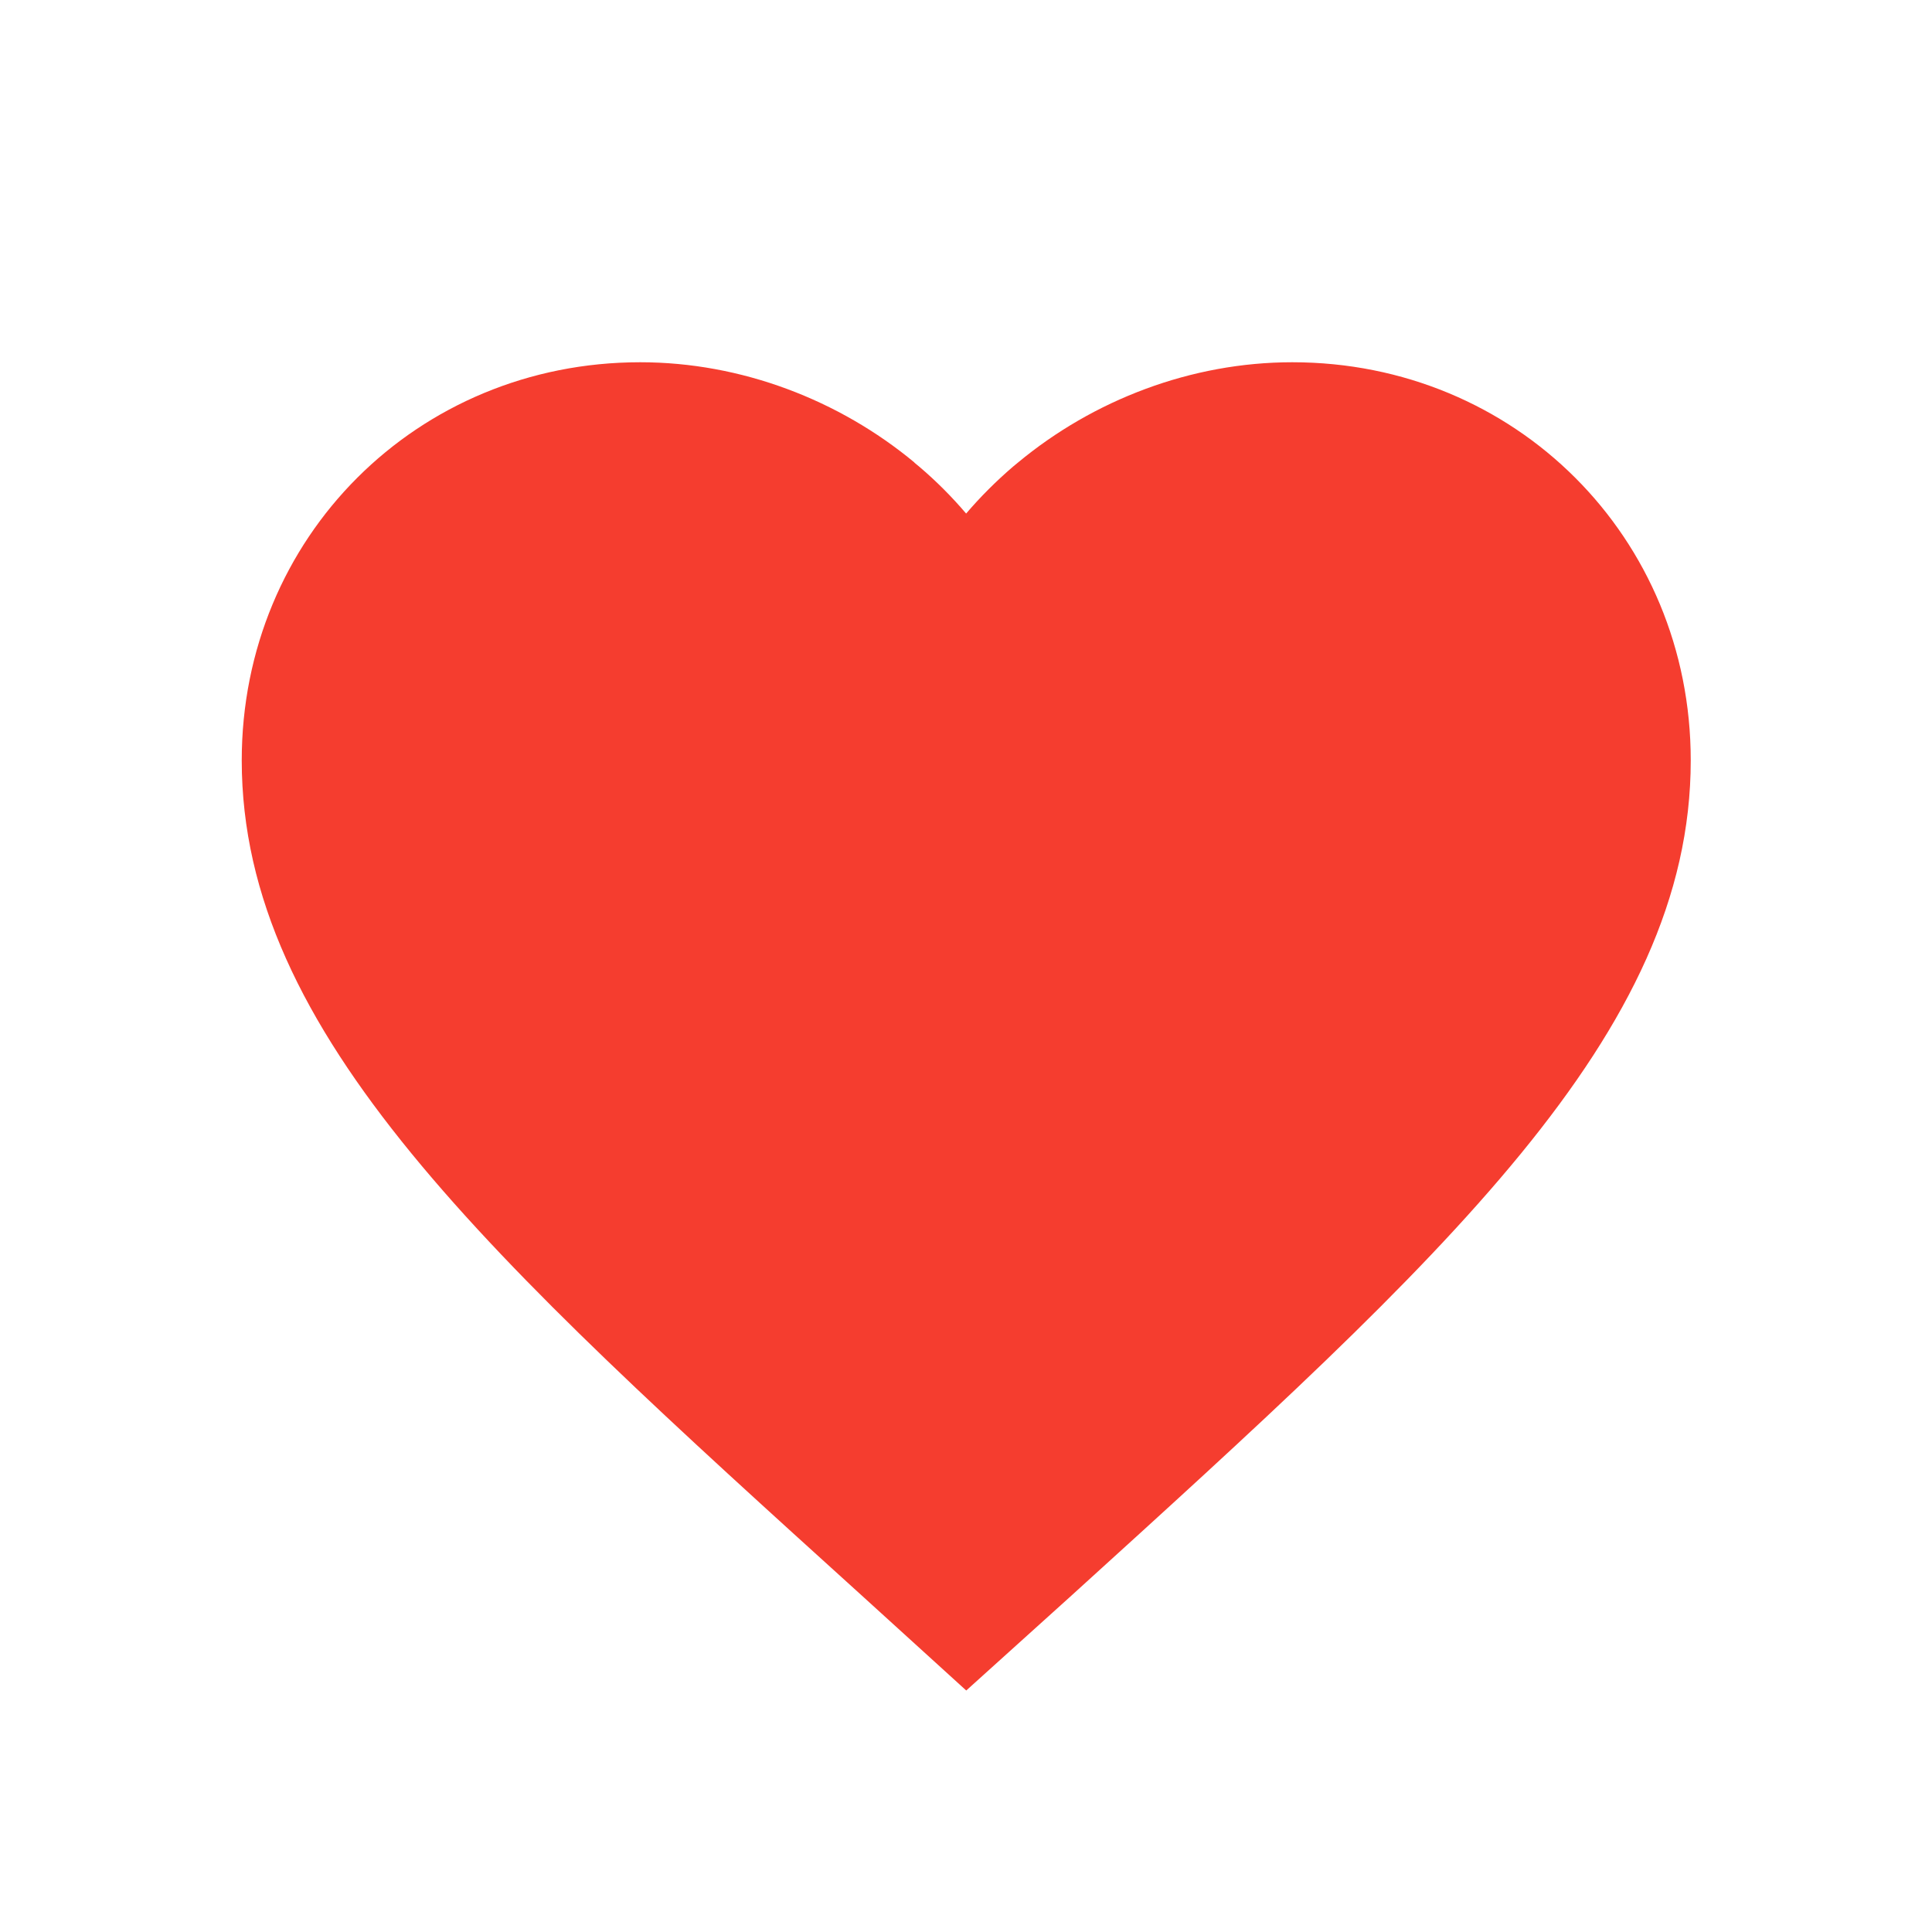 <svg xmlns:xlink="http://www.w3.org/1999/xlink" xmlns="http://www.w3.org/2000/svg" width="16" height="16" viewBox="0 0 16 16" version="1.1"><path fill="#F53D2F" d="m7.572 3.831l.04.033c.14.119.27.249.389.389.119-.139.249-.269.389-.389l.04-.033c.625-.519 1.435-.831 2.272-.831 1.848 0 3.3 1.451 3.3 3.297 0 2.266-2.04 4.112-5.13 6.918l-.87.785-.87-.791c-3.09-2.799-5.13-4.646-5.13-6.912 0-1.846 1.452-3.297 3.3-3.297.837 0 1.647.312 2.272.831z"></path></svg>